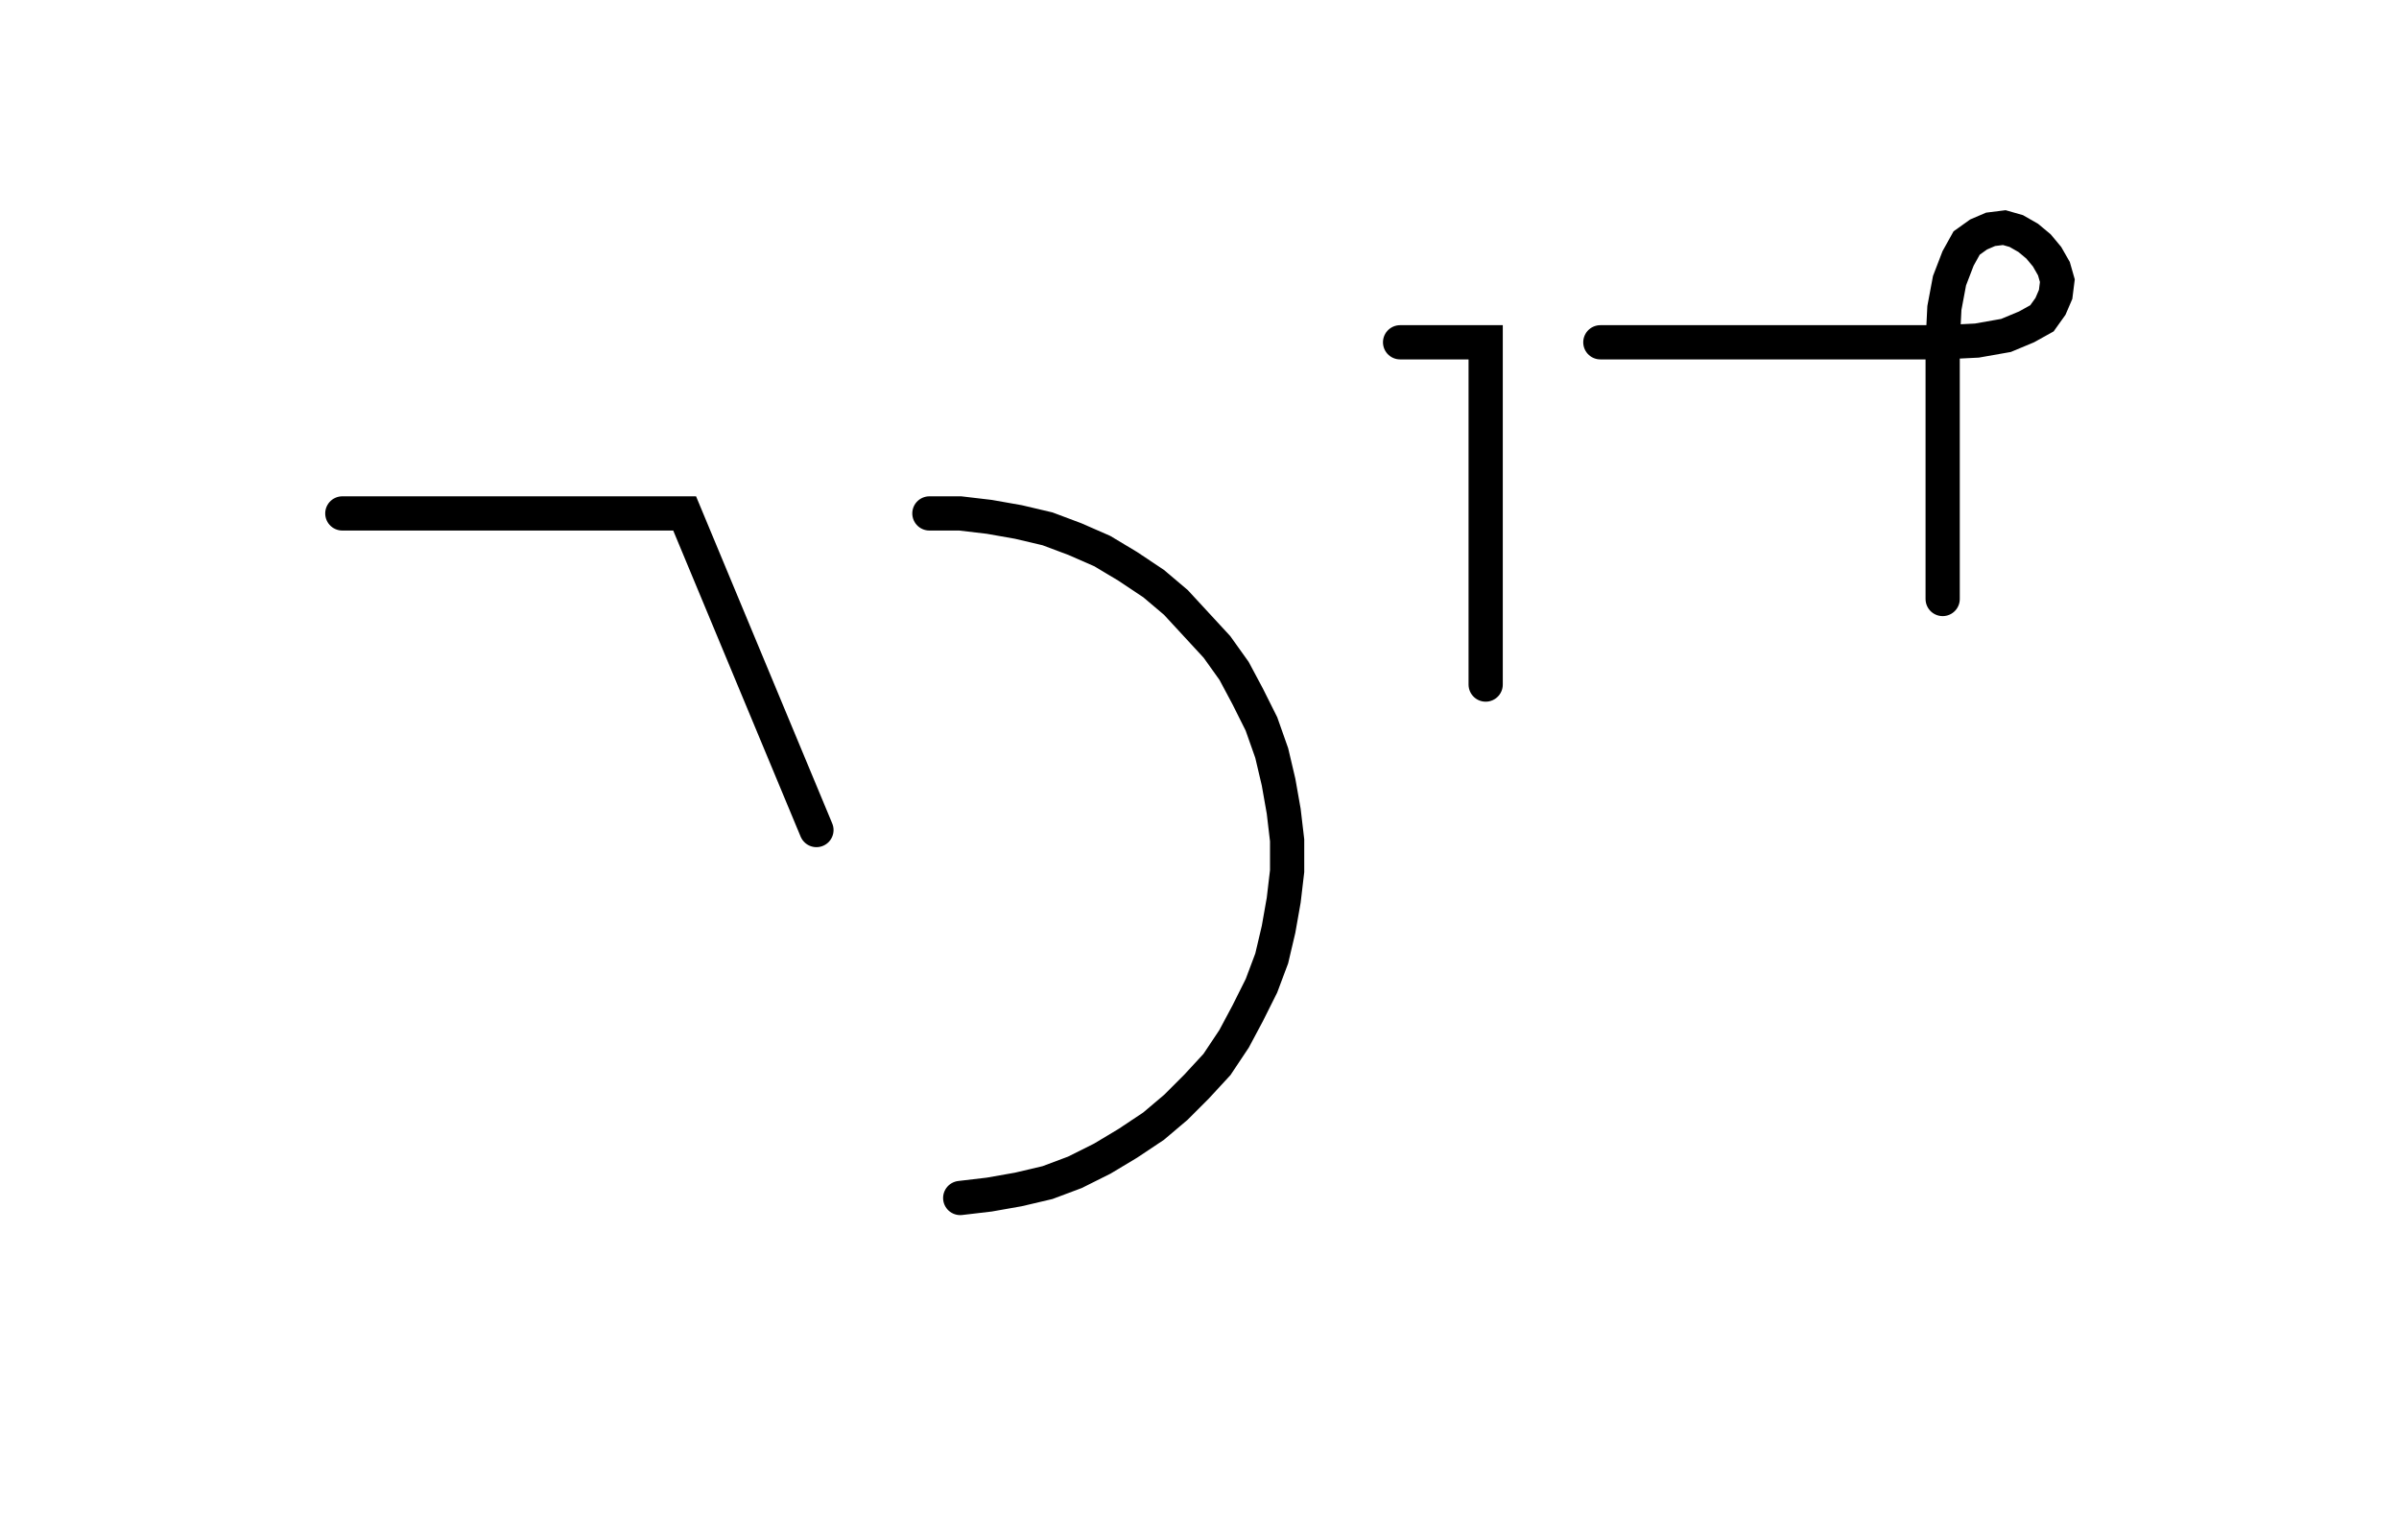 <svg xmlns="http://www.w3.org/2000/svg" width="140.161" height="89.962" style="fill:none; stroke-linecap:round;">
    <rect width="100%" height="100%" fill="#FFFFFF" />
<path stroke="#000000" stroke-width="2" d="M 550,75" />
<path stroke="#000000" stroke-width="2" d="M 20,30 40,30 47.7,48.5" />
<path stroke="#000000" stroke-width="2" d="M 54.3,70" />
<path stroke="#000000" stroke-width="2" d="M 54.3,30 56.1,30 57.8,30.2 59.5,30.5 61.2,30.9 62.8,31.5 64.4,32.2 65.9,33.1 67.4,34.1 68.7,35.2 69.9,36.5 71.1,37.8 72.1,39.2 72.9,40.7 73.7,42.3 74.3,44 74.7,45.7 75,47.4 75.2,49.1 75.2,50.9 75,52.6 74.7,54.3 74.3,56 73.7,57.6 72.9,59.2 72.1,60.7 71.1,62.2 69.9,63.5 68.7,64.7 67.4,65.8 65.9,66.8 64.4,67.7 62.8,68.5 61.2,69.1 59.5,69.5 57.8,69.8 56.1,70" />
<path stroke="#000000" stroke-width="2" d="M 81.8,70" />
<path stroke="#000000" stroke-width="2" d="M 81.8,20 86.8,20 86.8,40" />
<path stroke="#000000" stroke-width="2" d="M 93.5,70" />
<path stroke="#000000" stroke-width="2" d="M 93.5,20 113.5,20" />
<path stroke="#000000" stroke-width="2" d="M 113.5,20 115.5,19.9 117.2,19.6 118.4,19.1 119.3,18.6 119.8,17.9 120.1,17.2 120.2,16.4 120,15.7 119.6,15 119.1,14.4 118.5,13.9 117.8,13.5 117.1,13.3 116.3,13.4 115.6,13.7 114.9,14.2 114.4,15.1 113.9,16.4 113.6,18 113.5,20 113.5,35" />
<path stroke="#000000" stroke-width="2" d="M 150.2,70" />
</svg>
